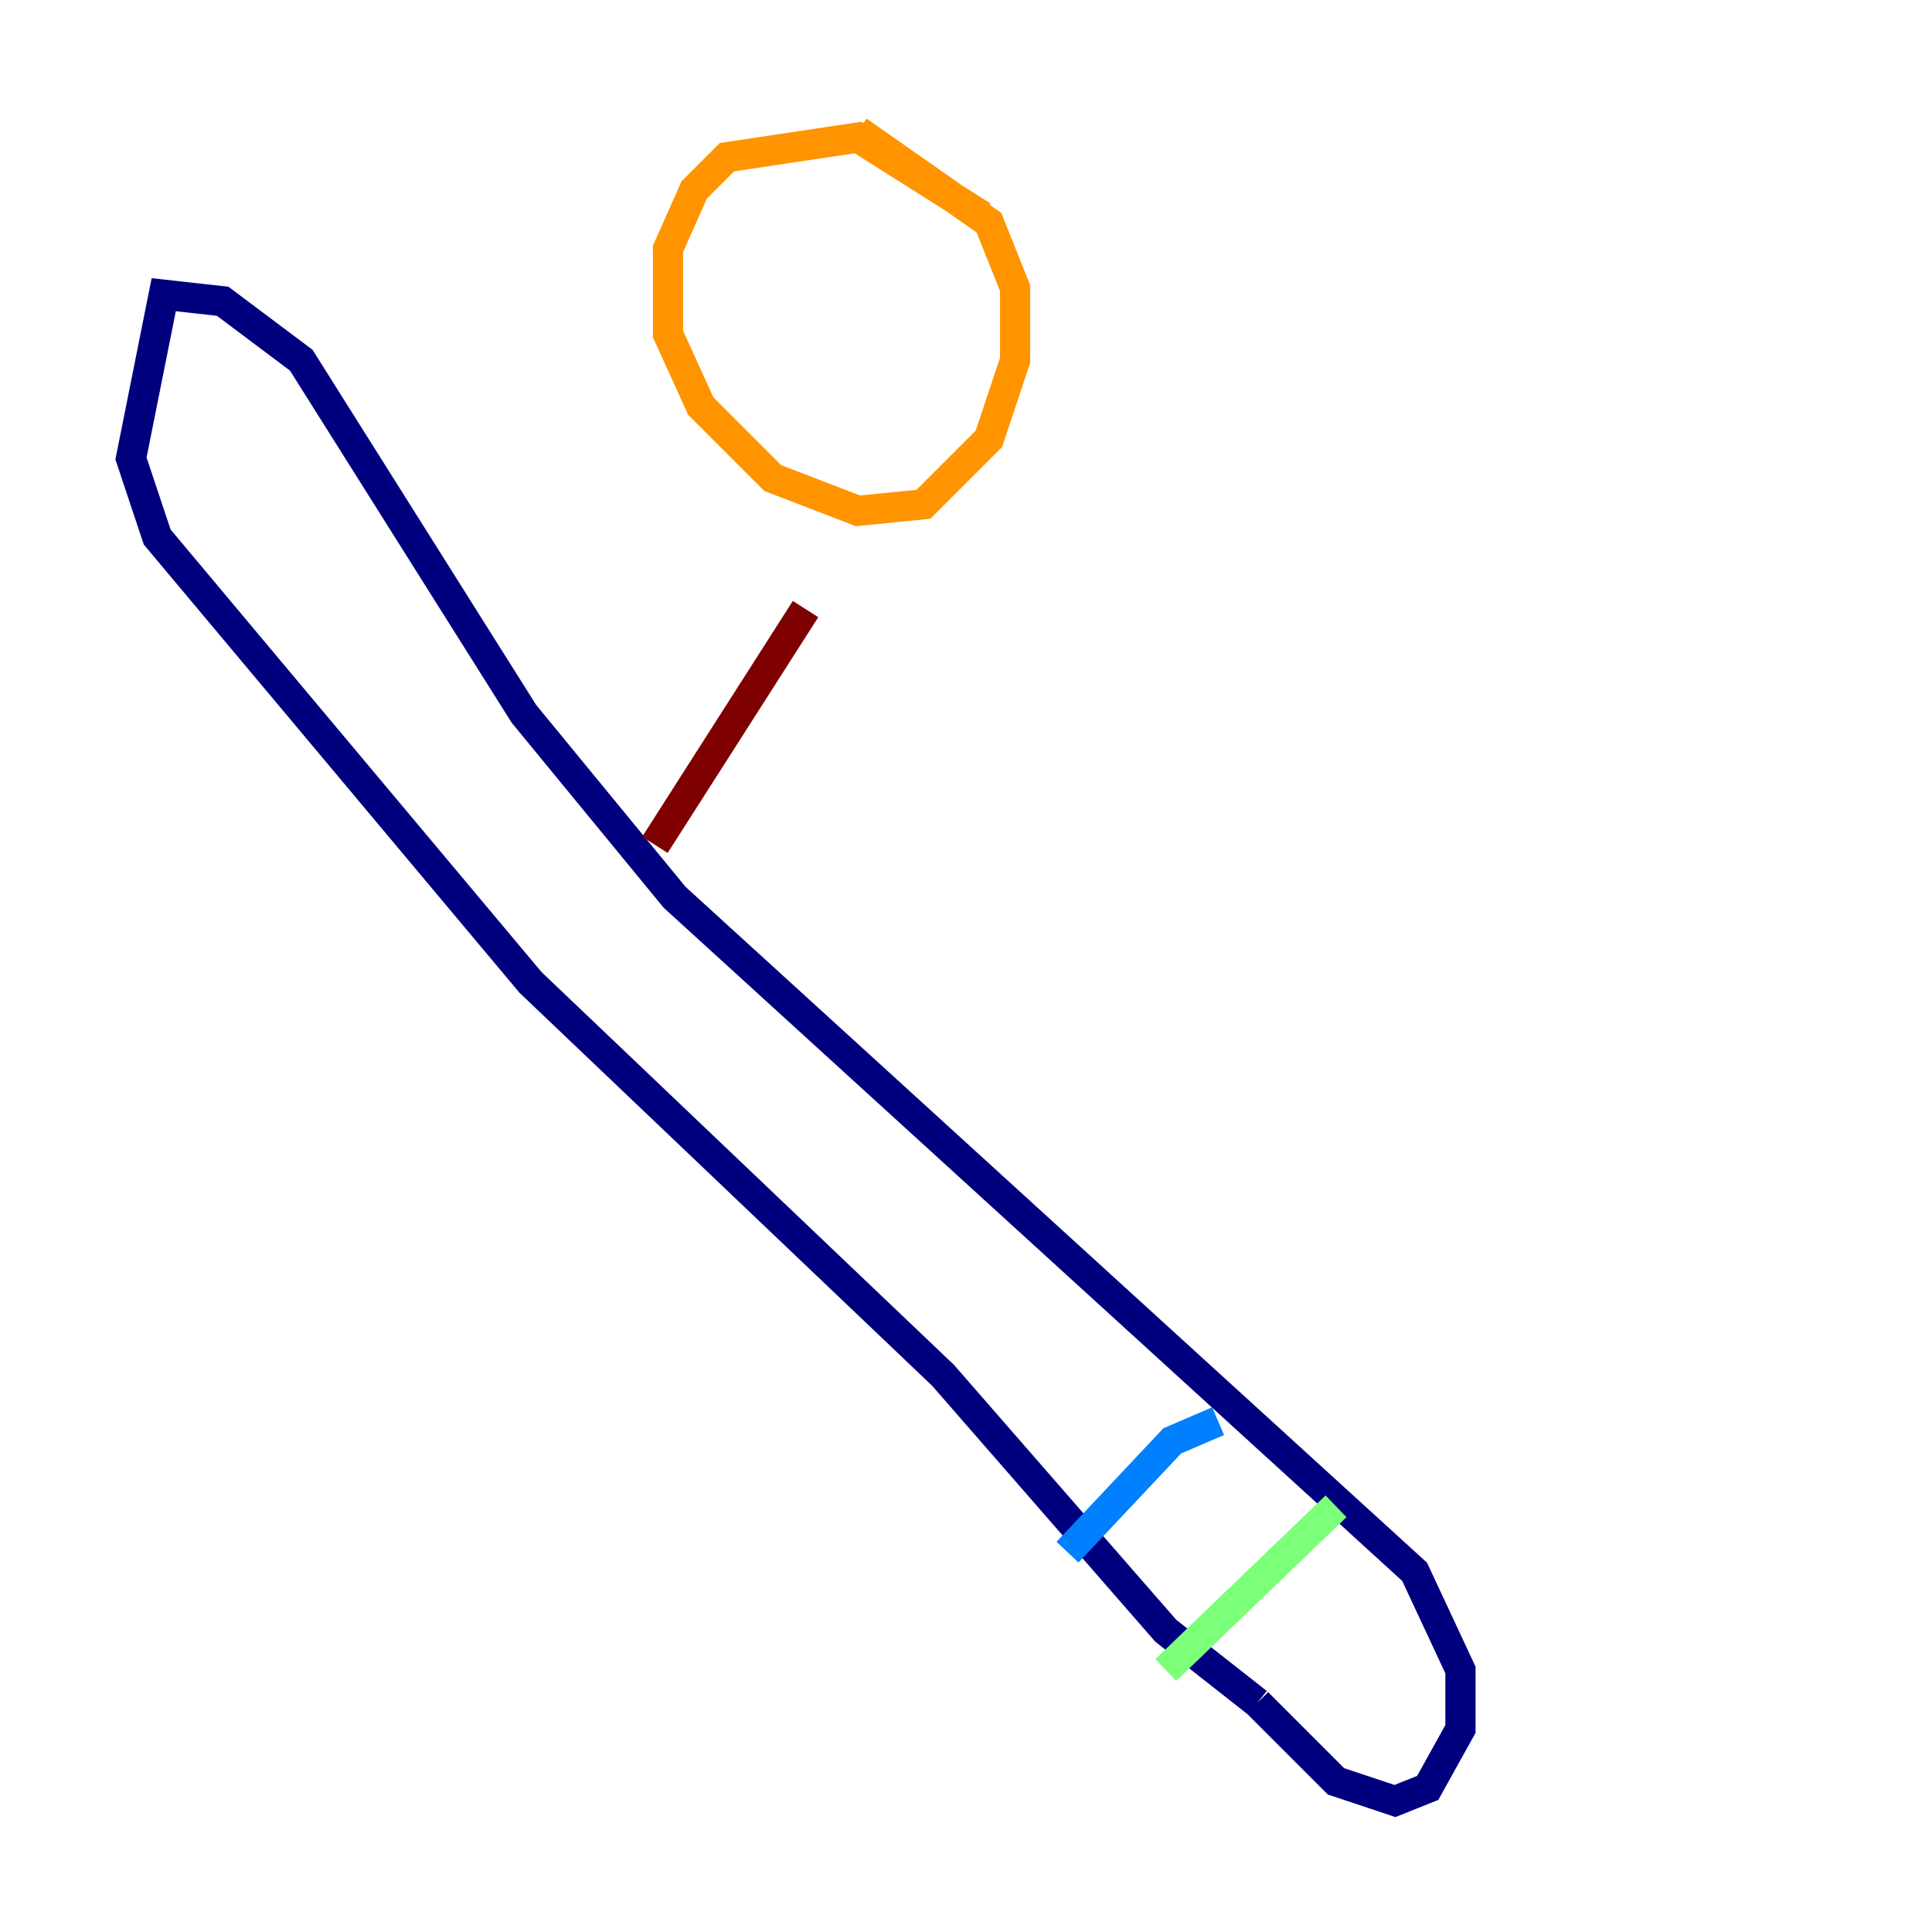 <?xml version="1.0" encoding="utf-8" ?>
<svg baseProfile="tiny" height="128" version="1.2" viewBox="0,0,128,128" width="128" xmlns="http://www.w3.org/2000/svg" xmlns:ev="http://www.w3.org/2001/xml-events" xmlns:xlink="http://www.w3.org/1999/xlink"><defs /><polyline fill="none" points="83.308,112.814 88.515,118.02 92.42,119.322 94.59,118.454 96.759,114.549 96.759,110.644 93.722,104.136 44.691,59.444 34.712,47.295 19.959,23.864 14.752,19.959 10.848,19.525 8.678,30.373 10.414,35.58 35.146,65.085 62.481,91.119 77.234,108.041 83.308,112.814" stroke="#00007f" stroke-width="2" /><polyline fill="none" points="70.725,102.834 77.668,95.458 80.705,94.156" stroke="#0080ff" stroke-width="2" /><polyline fill="none" points="77.234,110.644 88.515,99.797" stroke="#7cff79" stroke-width="2" /><polyline fill="none" points="65.085,14.319 56.841,9.112 48.163,10.414 45.993,12.583 44.258,16.488 44.258,22.129 46.427,26.902 51.2,31.675 56.841,33.844 61.18,33.41 65.519,29.071 67.254,23.864 67.254,19.091 65.519,14.752 56.841,8.678" stroke="#ff9400" stroke-width="2" /><polyline fill="none" points="43.39,55.973 53.37,40.352" stroke="#7f0000" stroke-width="2" /></svg>